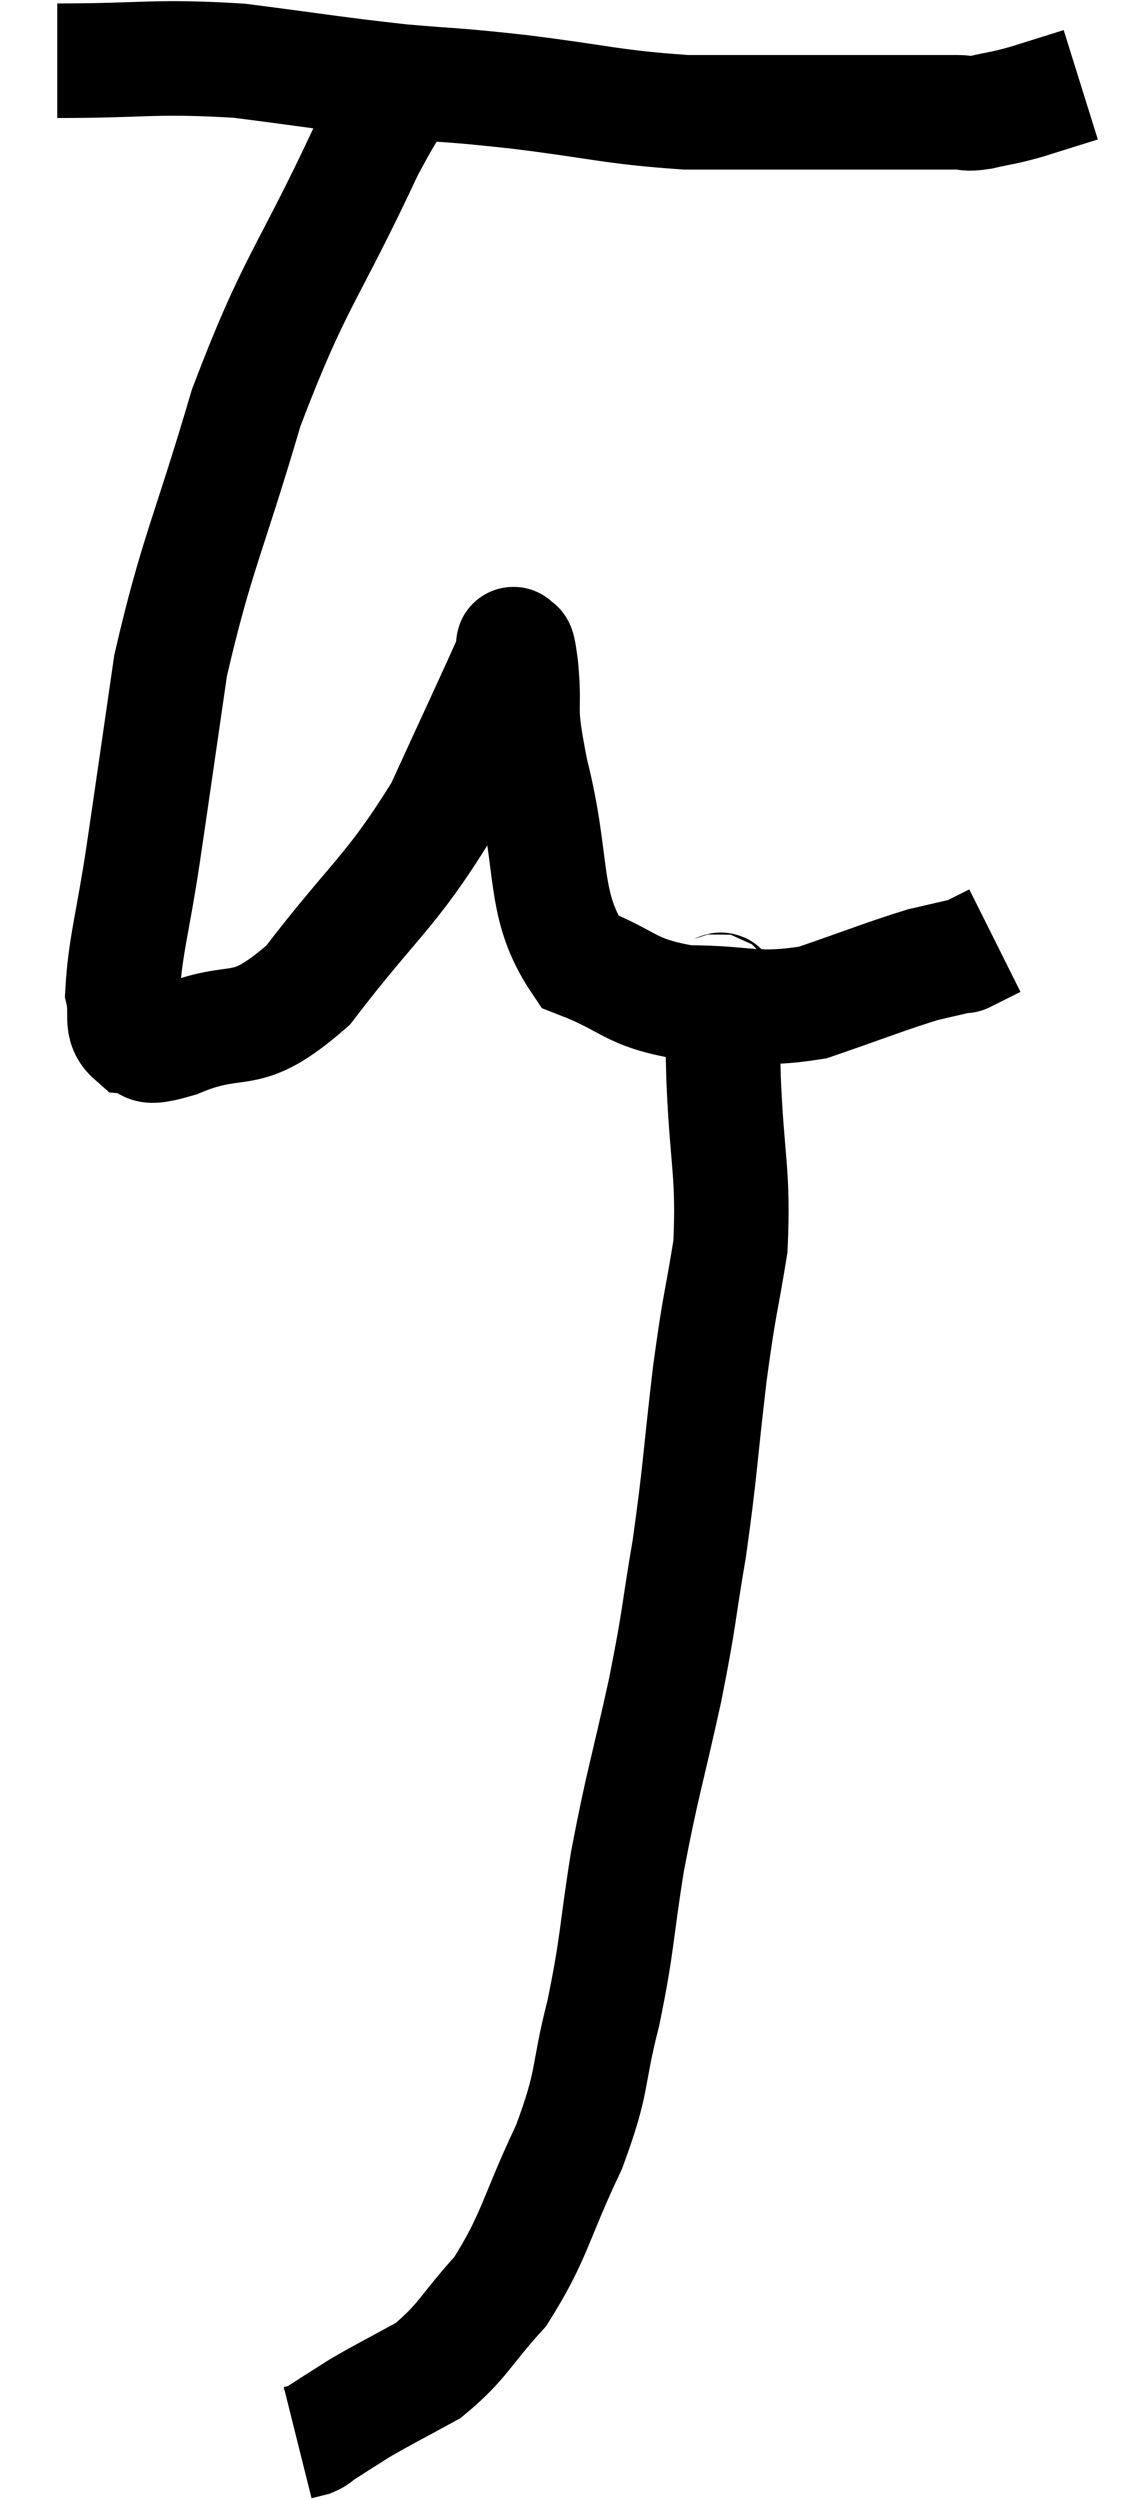 <svg xmlns="http://www.w3.org/2000/svg" viewBox="14.18 3.8 19.88 43.64" width="19.88" height="43.64"><path d="M 15.18 4.86 C 16.77 4.86, 16.86 4.77, 18.36 4.86 C 19.77 5.04, 19.965 5.085, 21.18 5.22 C 22.2 5.31, 21.975 5.265, 23.22 5.4 C 24.69 5.58, 24.855 5.67, 26.16 5.76 C 27.3 5.76, 27.525 5.76, 28.44 5.76 C 29.13 5.76, 29.325 5.76, 29.82 5.76 C 30.12 5.76, 30.15 5.76, 30.42 5.76 C 30.66 5.76, 30.675 5.76, 30.9 5.76 C 31.11 5.76, 31.02 5.805, 31.32 5.76 C 31.71 5.67, 31.665 5.7, 32.1 5.58 C 32.58 5.43, 32.82 5.355, 33.06 5.28 L 33.06 5.28" fill="none" stroke="black" stroke-width="2"></path><path d="M 21.78 4.8 C 21.66 4.98, 21.84 4.755, 21.54 5.16 C 21.06 5.79, 21.345 4.98, 20.58 6.42 C 19.53 8.67, 19.335 8.67, 18.48 10.92 C 17.82 13.17, 17.61 13.47, 17.16 15.42 C 16.92 17.07, 16.89 17.295, 16.68 18.72 C 16.5 19.92, 16.365 20.325, 16.32 21.12 C 16.41 21.51, 16.26 21.69, 16.5 21.9 C 16.89 21.93, 16.515 22.185, 17.28 21.96 C 18.42 21.48, 18.405 22.005, 19.56 21 C 20.73 19.47, 21 19.395, 21.9 17.94 C 22.53 16.56, 22.845 15.9, 23.16 15.18 C 23.16 15.12, 23.13 15, 23.16 15.06 C 23.22 15.24, 23.205 14.865, 23.28 15.42 C 23.37 16.35, 23.205 15.99, 23.46 17.28 C 23.88 18.93, 23.625 19.575, 24.3 20.58 C 25.23 20.94, 25.14 21.12, 26.16 21.3 C 27.27 21.3, 27.345 21.465, 28.38 21.3 C 29.34 20.97, 29.625 20.85, 30.3 20.64 C 30.69 20.55, 30.885 20.505, 31.08 20.46 C 31.08 20.46, 30.96 20.52, 31.08 20.46 L 31.56 20.22" fill="none" stroke="black" stroke-width="2"></path><path d="M 26.7 21.06 C 26.76 21.18, 26.79 20.91, 26.82 21.3 C 26.82 21.96, 26.79 21.555, 26.82 22.62 C 26.88 24.09, 27 24.27, 26.94 25.56 C 26.76 26.67, 26.76 26.46, 26.58 27.78 C 26.4 29.31, 26.415 29.46, 26.22 30.84 C 26.01 32.07, 26.07 31.935, 25.8 33.3 C 25.47 34.8, 25.41 34.89, 25.14 36.3 C 24.93 37.62, 24.975 37.695, 24.72 38.94 C 24.42 40.11, 24.57 40.065, 24.12 41.28 C 23.52 42.54, 23.535 42.825, 22.92 43.8 C 22.29 44.49, 22.275 44.67, 21.66 45.18 C 21.06 45.51, 20.925 45.57, 20.46 45.84 C 20.13 46.05, 20.01 46.125, 19.8 46.26 C 19.71 46.32, 19.725 46.335, 19.62 46.38 L 19.38 46.44" fill="none" stroke="black" stroke-width="2"></path></svg>